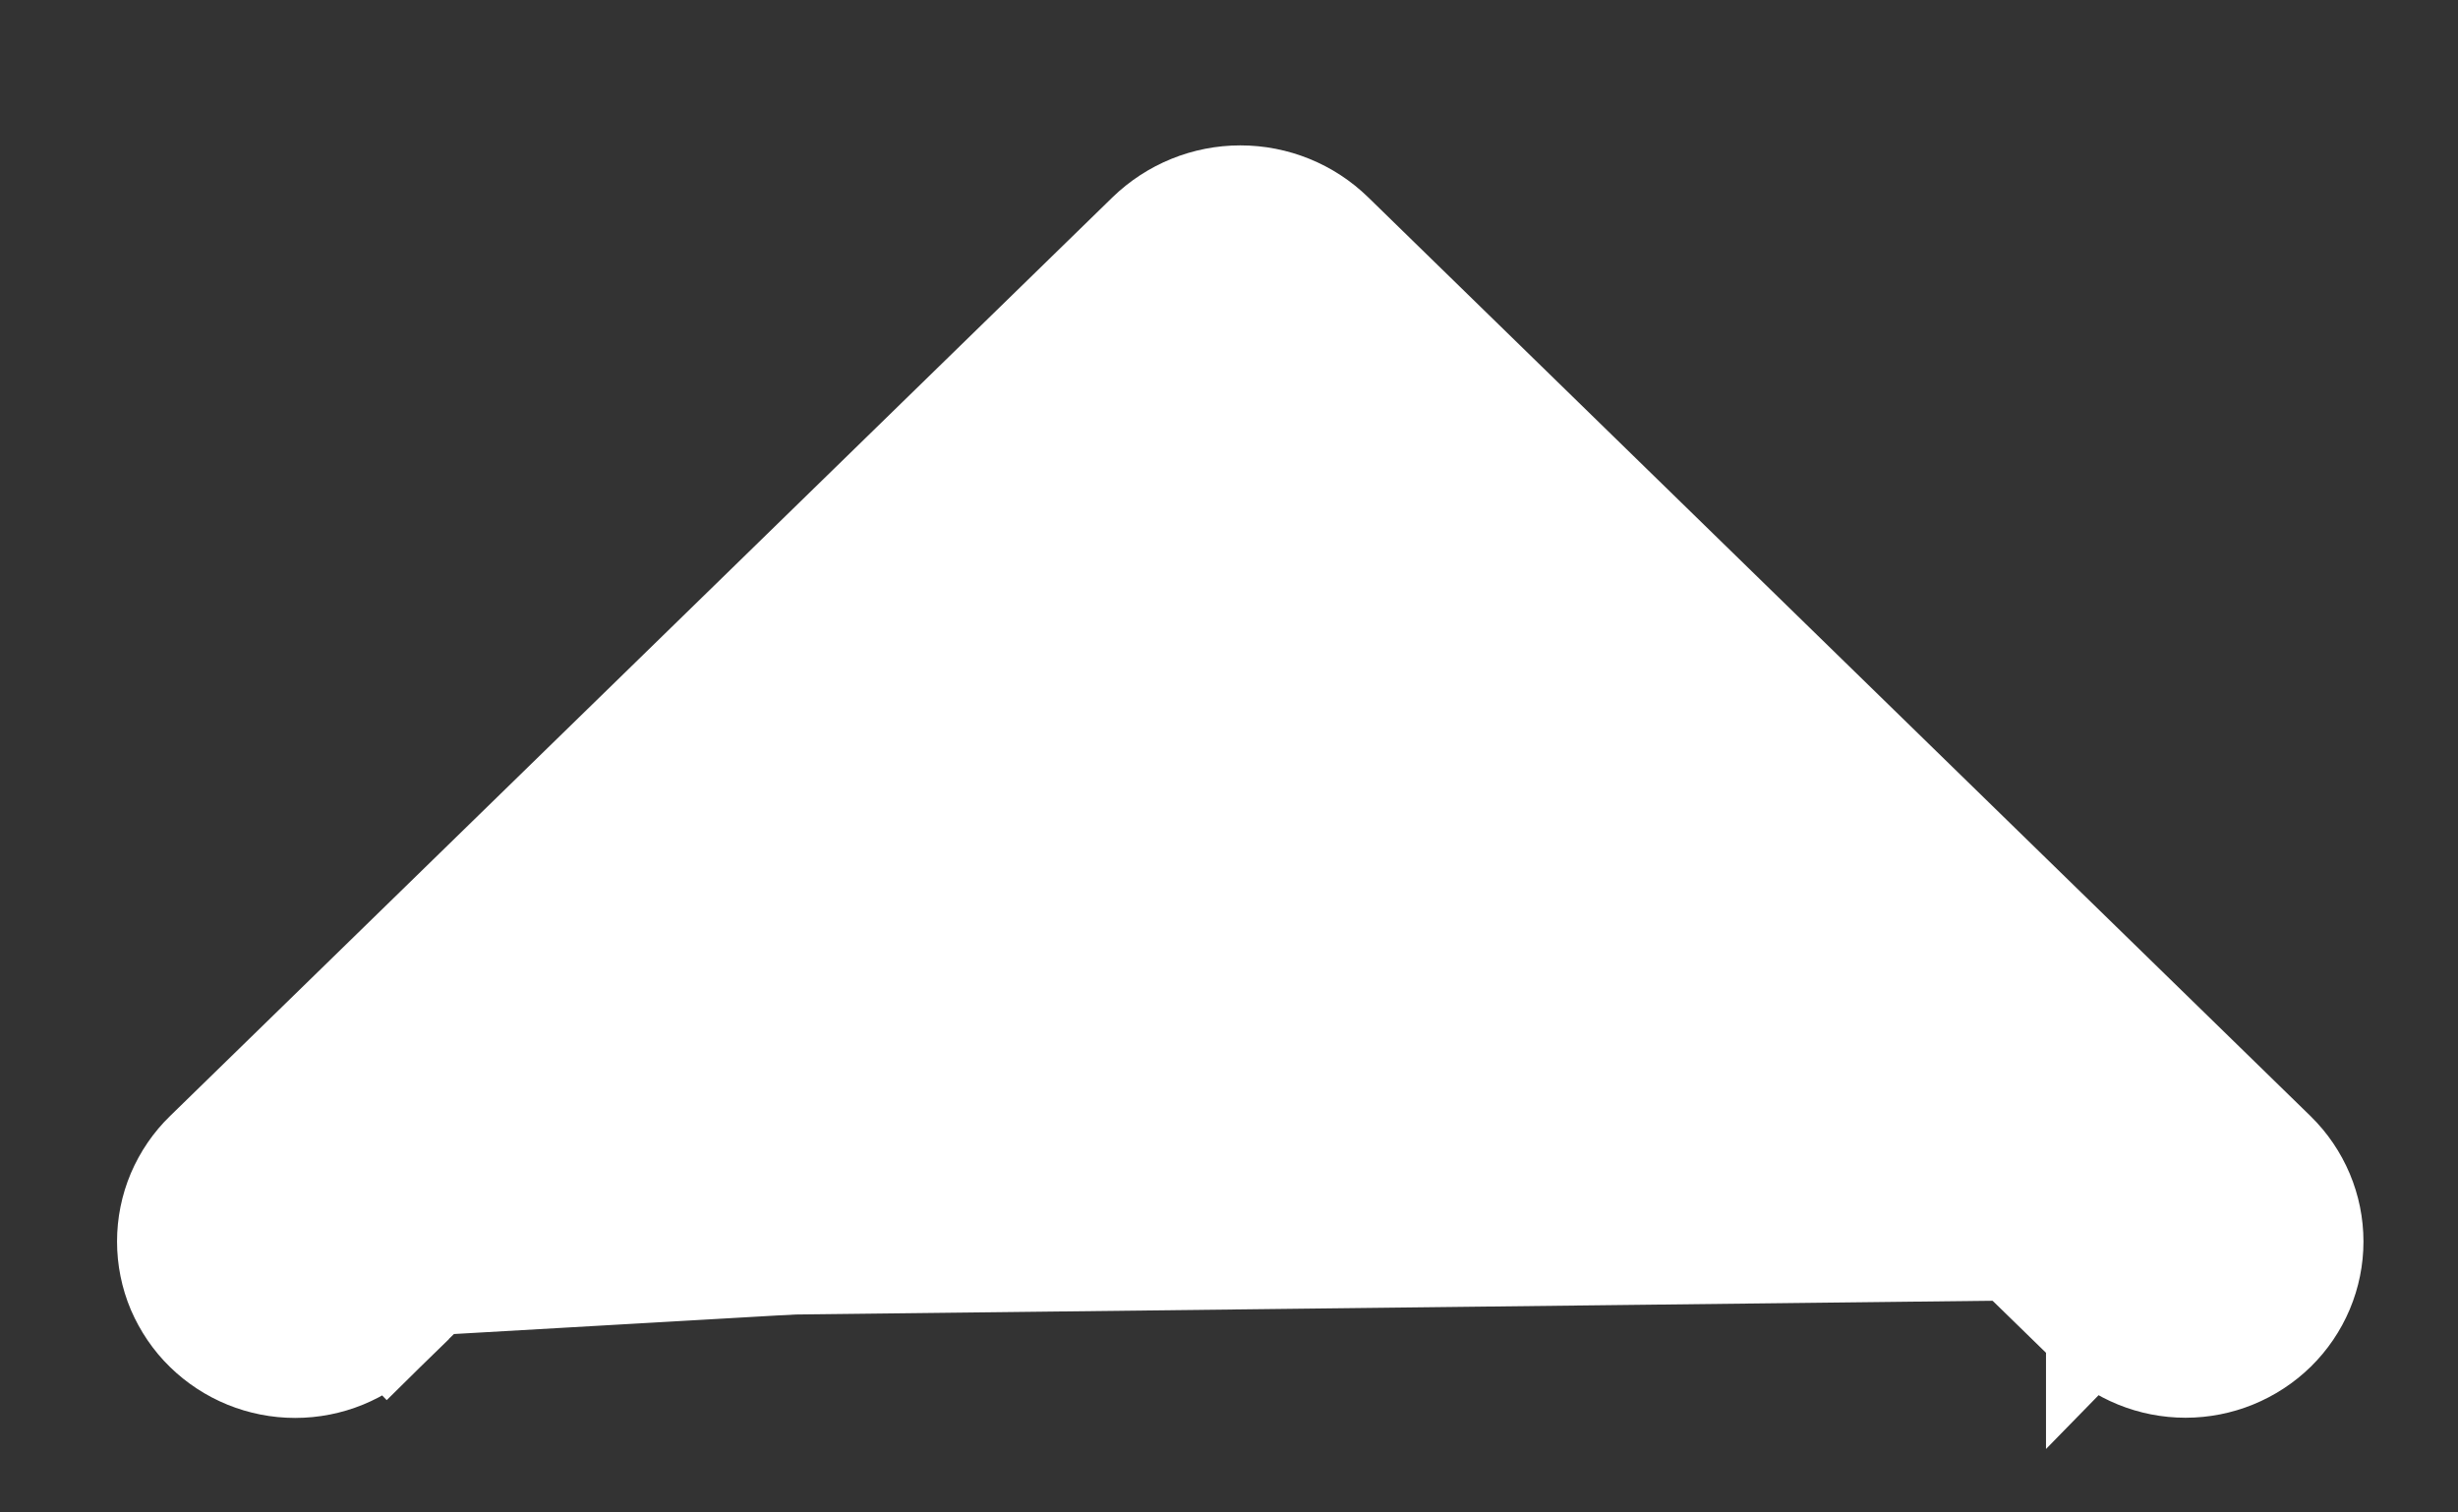 <svg width="13" height="8" viewBox="0 0 13 8" fill="none" xmlns="http://www.w3.org/2000/svg">
<rect x="0" y="0" width="13" height="8" fill="#333333" stroke="none"/>
<path d="M11.872 6.872C11.912 6.832 11.945 6.784 11.967 6.732C11.989 6.68 12 6.624 12 6.567C12 6.51 11.989 6.454 11.967 6.402C11.945 6.349 11.912 6.302 11.872 6.262L1.248 6.872C1.332 6.954 1.444 7 1.561 7C1.678 7 1.791 6.954 1.874 6.872L1.874 6.872M11.872 6.872C11.788 6.953 11.676 6.999 11.559 6.999C11.442 6.999 11.329 6.953 11.246 6.872M11.872 6.872L11.872 6.872L11.872 6.872ZM11.246 6.872L6.56 2.304M11.246 6.872L11.071 7.051L11.071 7.05C11.202 7.178 11.377 7.249 11.559 7.249C11.741 7.249 11.916 7.178 12.047 7.05L12.047 7.05L12.047 7.05C12.111 6.987 12.162 6.912 12.197 6.829C12.232 6.746 12.25 6.657 12.25 6.567C12.25 6.477 12.232 6.388 12.197 6.305C12.162 6.222 12.111 6.147 12.047 6.084L12.046 6.083L7.062 1.223L7.062 1.223C6.928 1.092 6.748 1.019 6.56 1.019C6.373 1.019 6.193 1.092 6.058 1.223L6.058 1.223L1.074 6.082C1.009 6.145 0.958 6.22 0.922 6.304C0.887 6.387 0.869 6.476 0.869 6.567C0.869 6.657 0.887 6.747 0.922 6.83C0.958 6.913 1.009 6.989 1.074 7.052C1.204 7.179 1.379 7.25 1.561 7.25C1.744 7.25 1.919 7.179 2.049 7.051L2.124 6.978L2.124 6.977M11.246 6.872L11.071 7.05L6.56 2.653M6.56 2.304L1.874 6.872M6.56 2.304L6.735 2.483L6.56 2.653M6.56 2.304L6.386 2.483L6.56 2.653M1.874 6.872L2.124 6.872L2.124 6.872L2.124 6.977M1.874 6.872L1.875 6.872L2.049 7.051L2.124 6.977M6.56 2.653L2.124 6.977" fill="white" stroke="white" stroke-width="0.5"/>
</svg>
